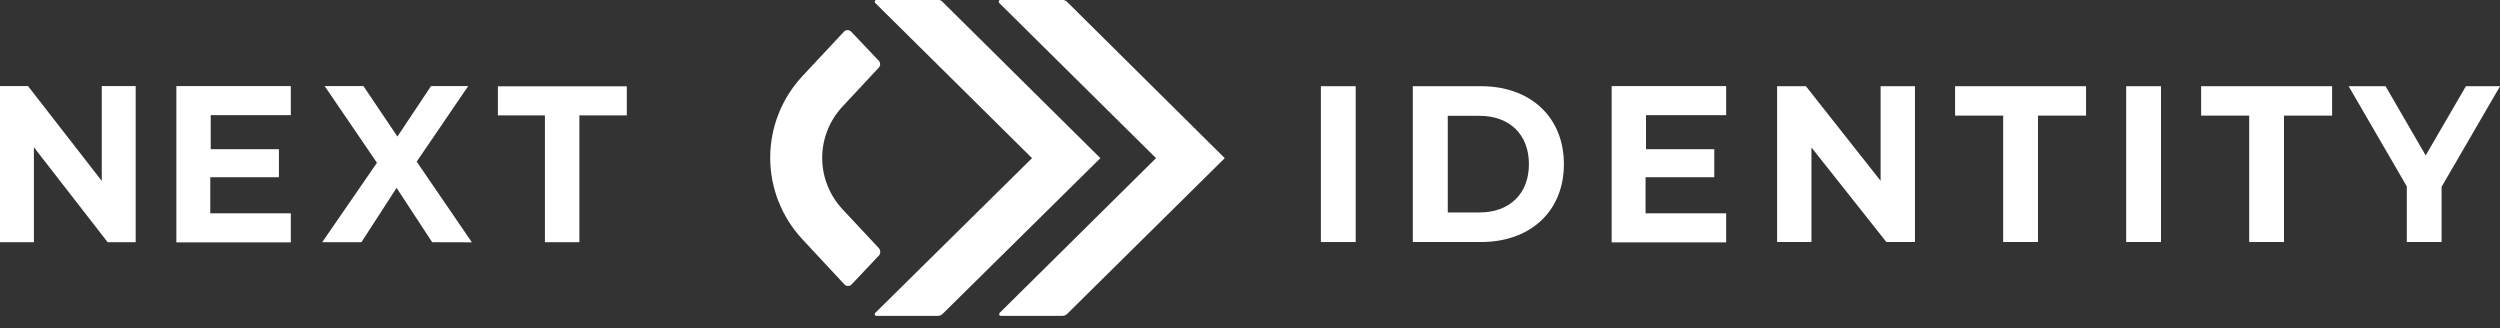 <svg width="198" height="26" viewBox="0 0 198 26" fill="none" xmlns="http://www.w3.org/2000/svg">
<rect x="0" y="0" width="198" height="26" fill="#333333" stroke="none"/>
<g clip-path="url(#clip0_24209_1154)">
<path d="M104.615 6.827H107.372V19.169H104.615V6.827Z" fill="#ffffff"/>
<path d="M111.894 6.827H117.301C121.193 6.827 123.861 9.262 123.861 13C123.861 16.738 121.198 19.168 117.301 19.168H111.894V6.827ZM117.181 16.825C119.547 16.825 121.091 15.361 121.091 13C121.091 10.638 119.547 9.174 117.181 9.174H114.664V16.825H117.181Z" fill="#ffffff"/>
<path d="M151.665 6.827V19.168H149.401L143.467 11.679V19.168H140.746V6.827H143.027L148.944 14.321V6.827H151.665Z" fill="#ffffff"/>
<path d="M158.651 9.156H154.843V6.827H165.216V9.156H161.408V19.168H158.651V9.156Z" fill="#ffffff"/>
<path d="M168.394 6.827H171.151V19.168H168.394V6.827Z" fill="#ffffff"/>
<path d="M178.137 9.156H174.329V6.827H184.702V9.156H180.893V19.168H178.137V9.156Z" fill="#ffffff"/>
<path d="M193.375 14.795V19.168H190.619V14.763L186.011 6.827H188.936L192.114 12.309L195.301 6.827H198.004L193.375 14.795Z" fill="#ffffff"/>
<path d="M136.711 16.895V19.196H127.643V6.818H136.711V9.12H130.364V11.817H135.77V14.036H130.328V16.895H136.711Z" fill="#ffffff"/>
<path d="M34.227 19.183L31.408 14.878L28.625 19.183H25.518L29.855 12.89L25.713 6.818H28.785L31.475 10.814L34.138 6.818H37.081L33.002 12.802L37.374 19.192L34.227 19.183Z" fill="#ffffff"/>
<path d="M10.746 6.818V19.183H8.527L2.685 11.665V19.183H0V6.818H2.219L8.061 14.331V6.818H10.746Z" fill="#ffffff"/>
<path d="M23.032 16.895V19.196H13.969V6.818H23.032V9.12H16.689V11.817H22.091V14.036H16.654V16.895H23.032Z" fill="#ffffff"/>
<path d="M43.188 9.138H39.433V6.836H49.642V9.138H45.887V19.182H43.157V9.138H43.188Z" fill="#ffffff"/>
</g>
<path d="M74.337 0.001H69.414C69.282 0.001 69.247 0.13 69.313 0.23L81.737 12.525L69.313 24.787C69.247 24.882 69.282 25.016 69.414 25.016H74.275C74.348 25.016 74.42 25.002 74.486 24.973C74.553 24.945 74.613 24.904 74.663 24.852L87.15 12.525L74.667 0.165C74.63 0.113 74.581 0.07 74.523 0.042C74.466 0.013 74.402 -0.001 74.337 0.001Z" fill="#ffffff"/>
<path d="M84.16 0H79.233C79.101 0 79.07 0.13 79.132 0.229L91.557 12.525L79.167 24.786C79.101 24.882 79.132 25.015 79.264 25.015H84.141C84.213 25.015 84.285 25 84.352 24.972C84.419 24.944 84.479 24.903 84.529 24.851L97 12.525L84.529 0.164C84.484 0.111 84.428 0.069 84.364 0.04C84.3 0.012 84.23 -0.002 84.16 0Z" fill="#ffffff"/>
<path d="M69.608 19.658L66.719 16.565C65.689 15.456 65.118 14.008 65.118 12.506C65.118 11.004 65.689 9.556 66.719 8.447L69.608 5.346C69.672 5.273 69.707 5.179 69.707 5.083C69.707 4.986 69.672 4.893 69.608 4.819L67.406 2.498C67.37 2.461 67.327 2.432 67.279 2.413C67.232 2.393 67.181 2.383 67.129 2.383C67.077 2.383 67.026 2.393 66.978 2.413C66.931 2.432 66.887 2.461 66.851 2.498L63.563 6.015C61.914 7.782 61 10.093 61 12.491C61 14.889 61.914 17.2 63.563 18.967L66.882 22.53C66.919 22.567 66.962 22.597 67.011 22.618C67.059 22.638 67.111 22.649 67.164 22.649C67.216 22.649 67.269 22.638 67.317 22.618C67.365 22.597 67.409 22.567 67.445 22.53L69.647 20.197C69.7 20.115 69.725 20.018 69.718 19.921C69.711 19.824 69.673 19.732 69.608 19.658Z" fill="#ffffff"/>
<defs>
<clipPath id="clip0_24209_1154">
<rect width="198" height="26" fill="white"/>
</clipPath>
</defs>
</svg>
